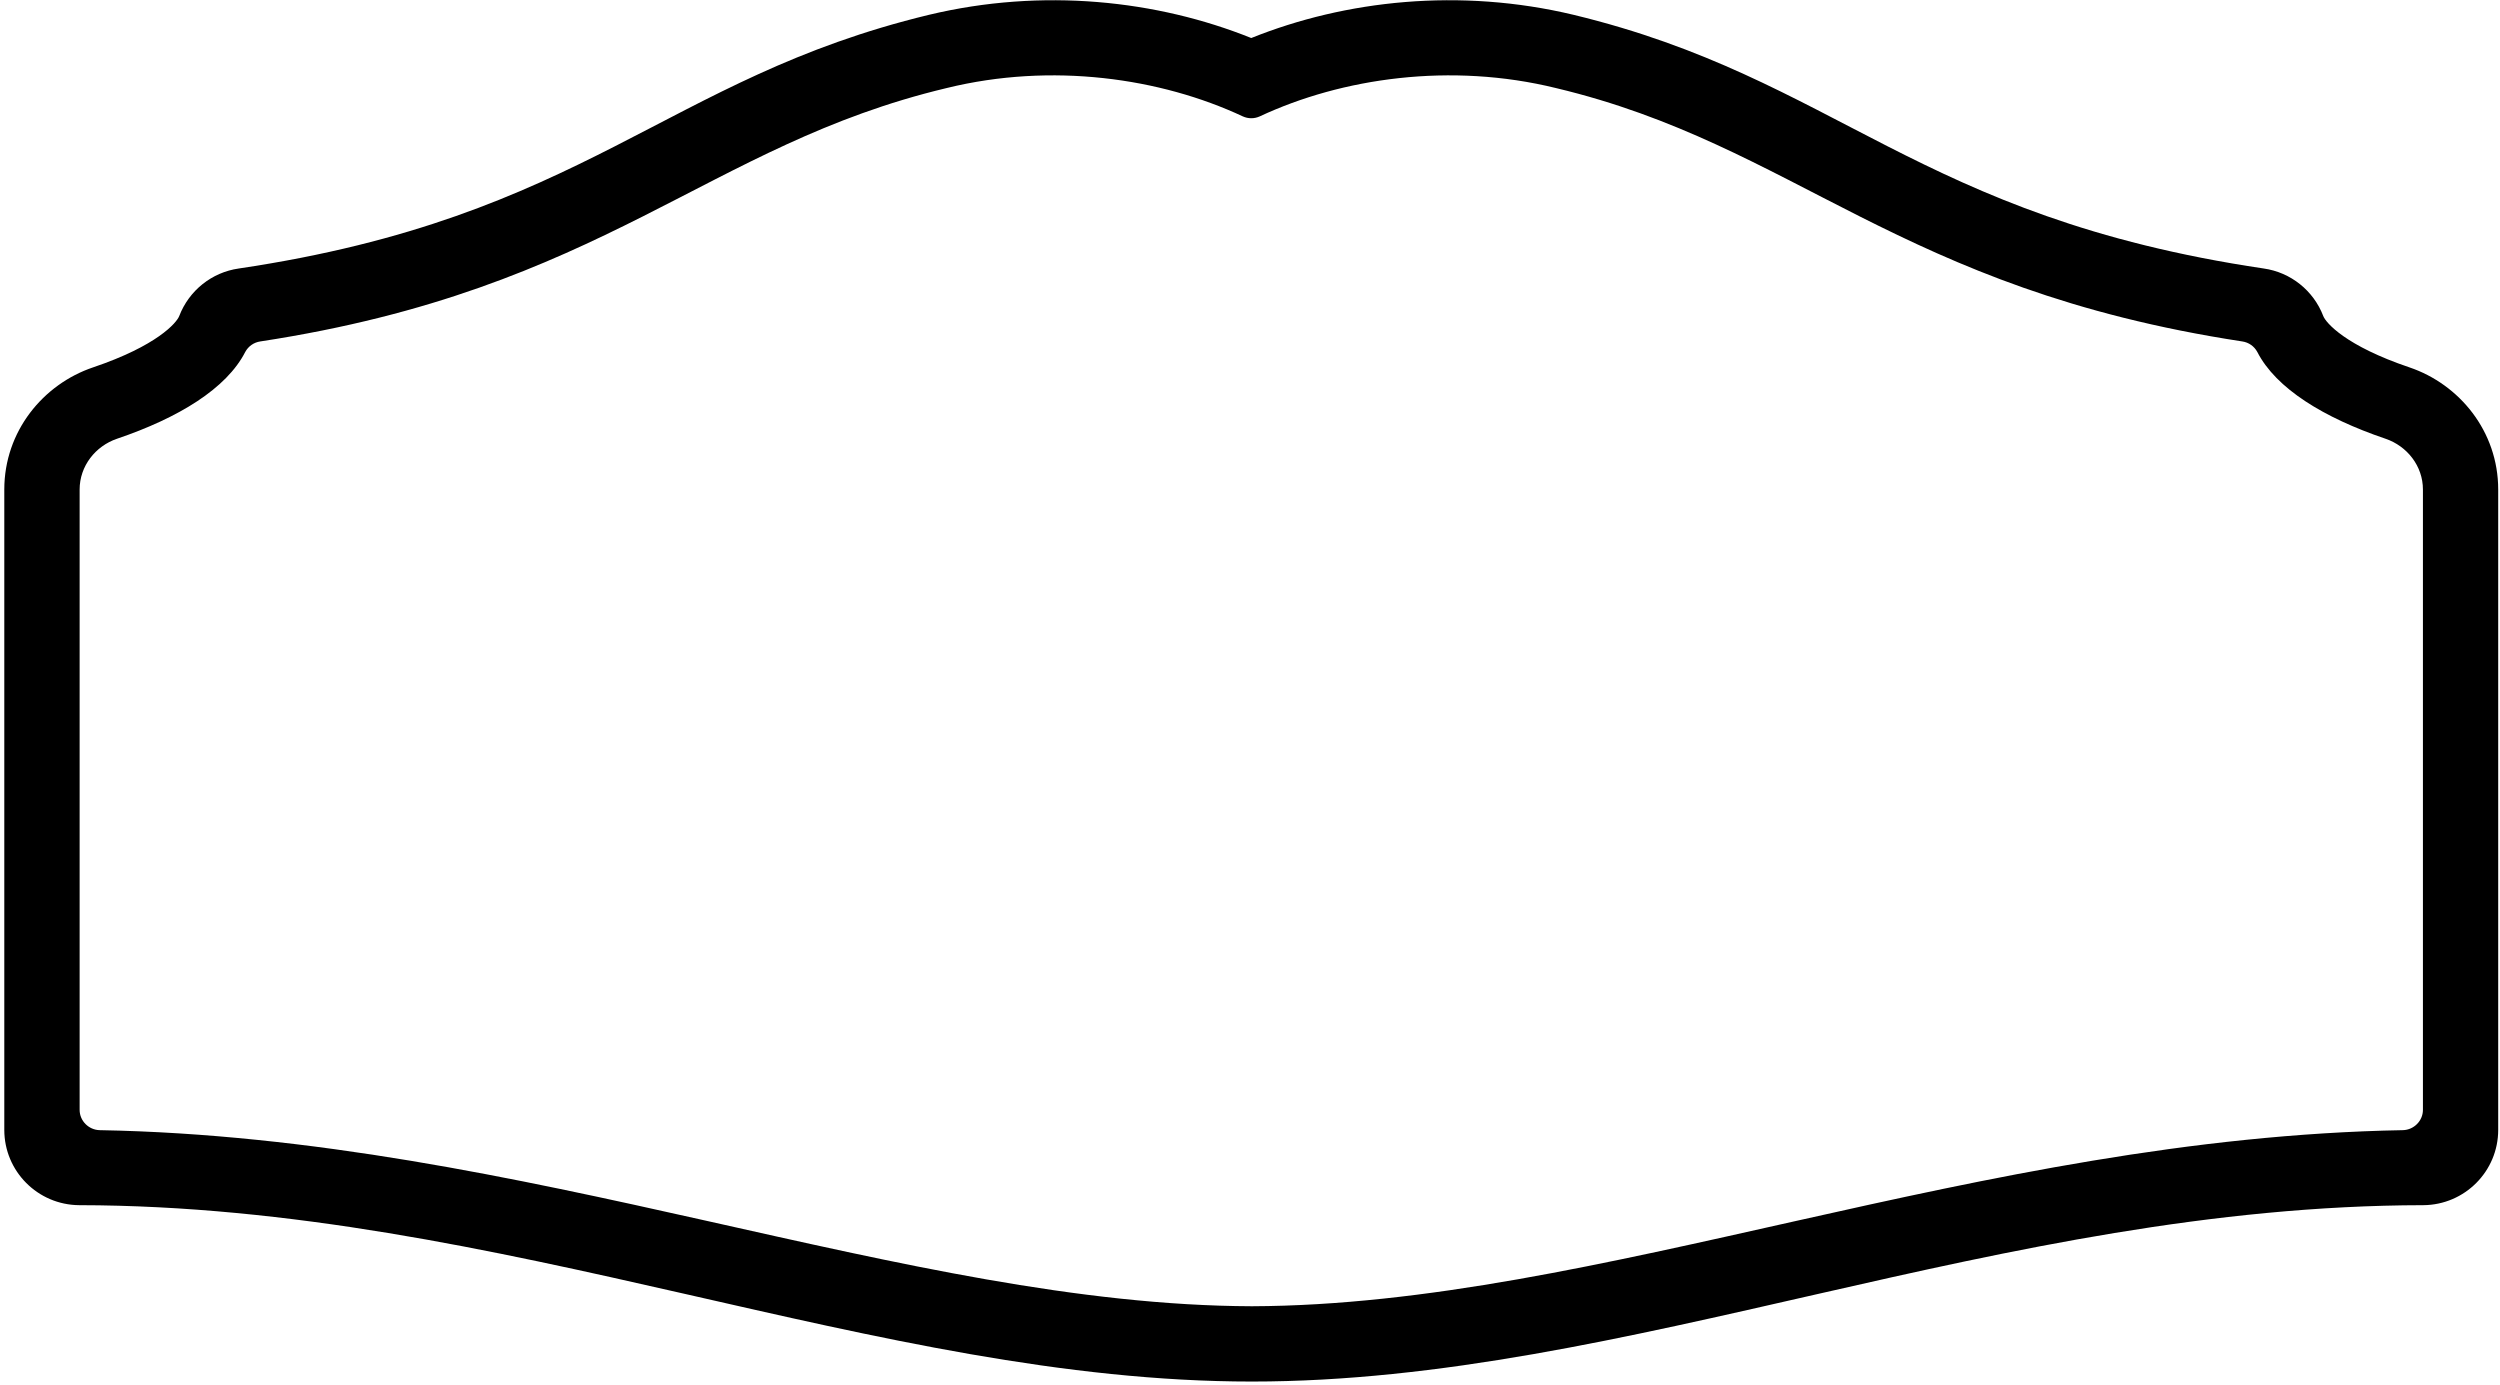 <?xml version="1.0" encoding="UTF-8"?>
<svg xmlns="http://www.w3.org/2000/svg" xmlns:xlink="http://www.w3.org/1999/xlink" width="500pt" height="277pt" viewBox="0 0 500 277" version="1.1">
<g id="surface1">
<path style=" stroke:none;fill-rule:nonzero;fill:rgb(0%,0%,0%);fill-opacity:1;" d="M 481.895 73.477 C 469.105 69.16 465.172 64.562 464.648 63.195 C 462.699 58.117 458.145 54.465 452.742 53.699 C 383.297 43.379 367.516 15.715 314.715 2.965 C 291.988 -2.473 269.082 0.035 250.25 7.605 C 231.418 0.035 208.512 -2.473 185.785 2.965 C 132.98 15.715 117.203 43.379 47.758 53.699 C 42.355 54.465 37.801 58.117 35.852 63.195 C 35.332 64.562 31.395 69.16 18.605 73.477 C 8.648 76.848 0.859 86.242 0.859 97.91 L 0.859 225.977 C 0.859 234.25 7.543 240.973 15.836 241.035 C 100.539 241.176 175.344 276.309 250.371 276.309 C 325.395 276.309 399.961 241.176 484.664 241.035 C 492.957 240.973 499.641 234.25 499.641 225.977 L 499.641 97.91 C 499.641 86.242 491.852 76.848 481.895 73.477 Z M 484.586 221.969 C 484.586 224.184 482.77 225.969 480.594 226.031 C 395.473 227.57 319.539 261.004 250.375 261.25 C 181.215 261.004 105.039 227.57 19.914 226.031 C 17.738 225.969 15.926 224.184 15.926 221.969 L 15.926 97.902 C 15.926 93.223 19.07 89.219 23.422 87.742 C 35.754 83.555 45.309 77.707 49.055 70.379 C 49.66 69.27 50.75 68.473 52.078 68.285 C 121 57.758 141.312 29.066 189.316 17.613 C 210.355 12.441 232.117 15.582 248.562 23.277 C 249.652 23.77 250.859 23.77 251.949 23.277 C 268.391 15.582 290.156 12.441 311.195 17.613 C 359.199 29.066 379.512 57.758 448.434 68.285 C 449.762 68.473 450.852 69.27 451.453 70.379 C 455.203 77.707 464.754 83.555 477.09 87.742 C 481.441 89.219 484.586 93.223 484.586 97.902 L 484.586 221.969 "/>
</g>
</svg>
